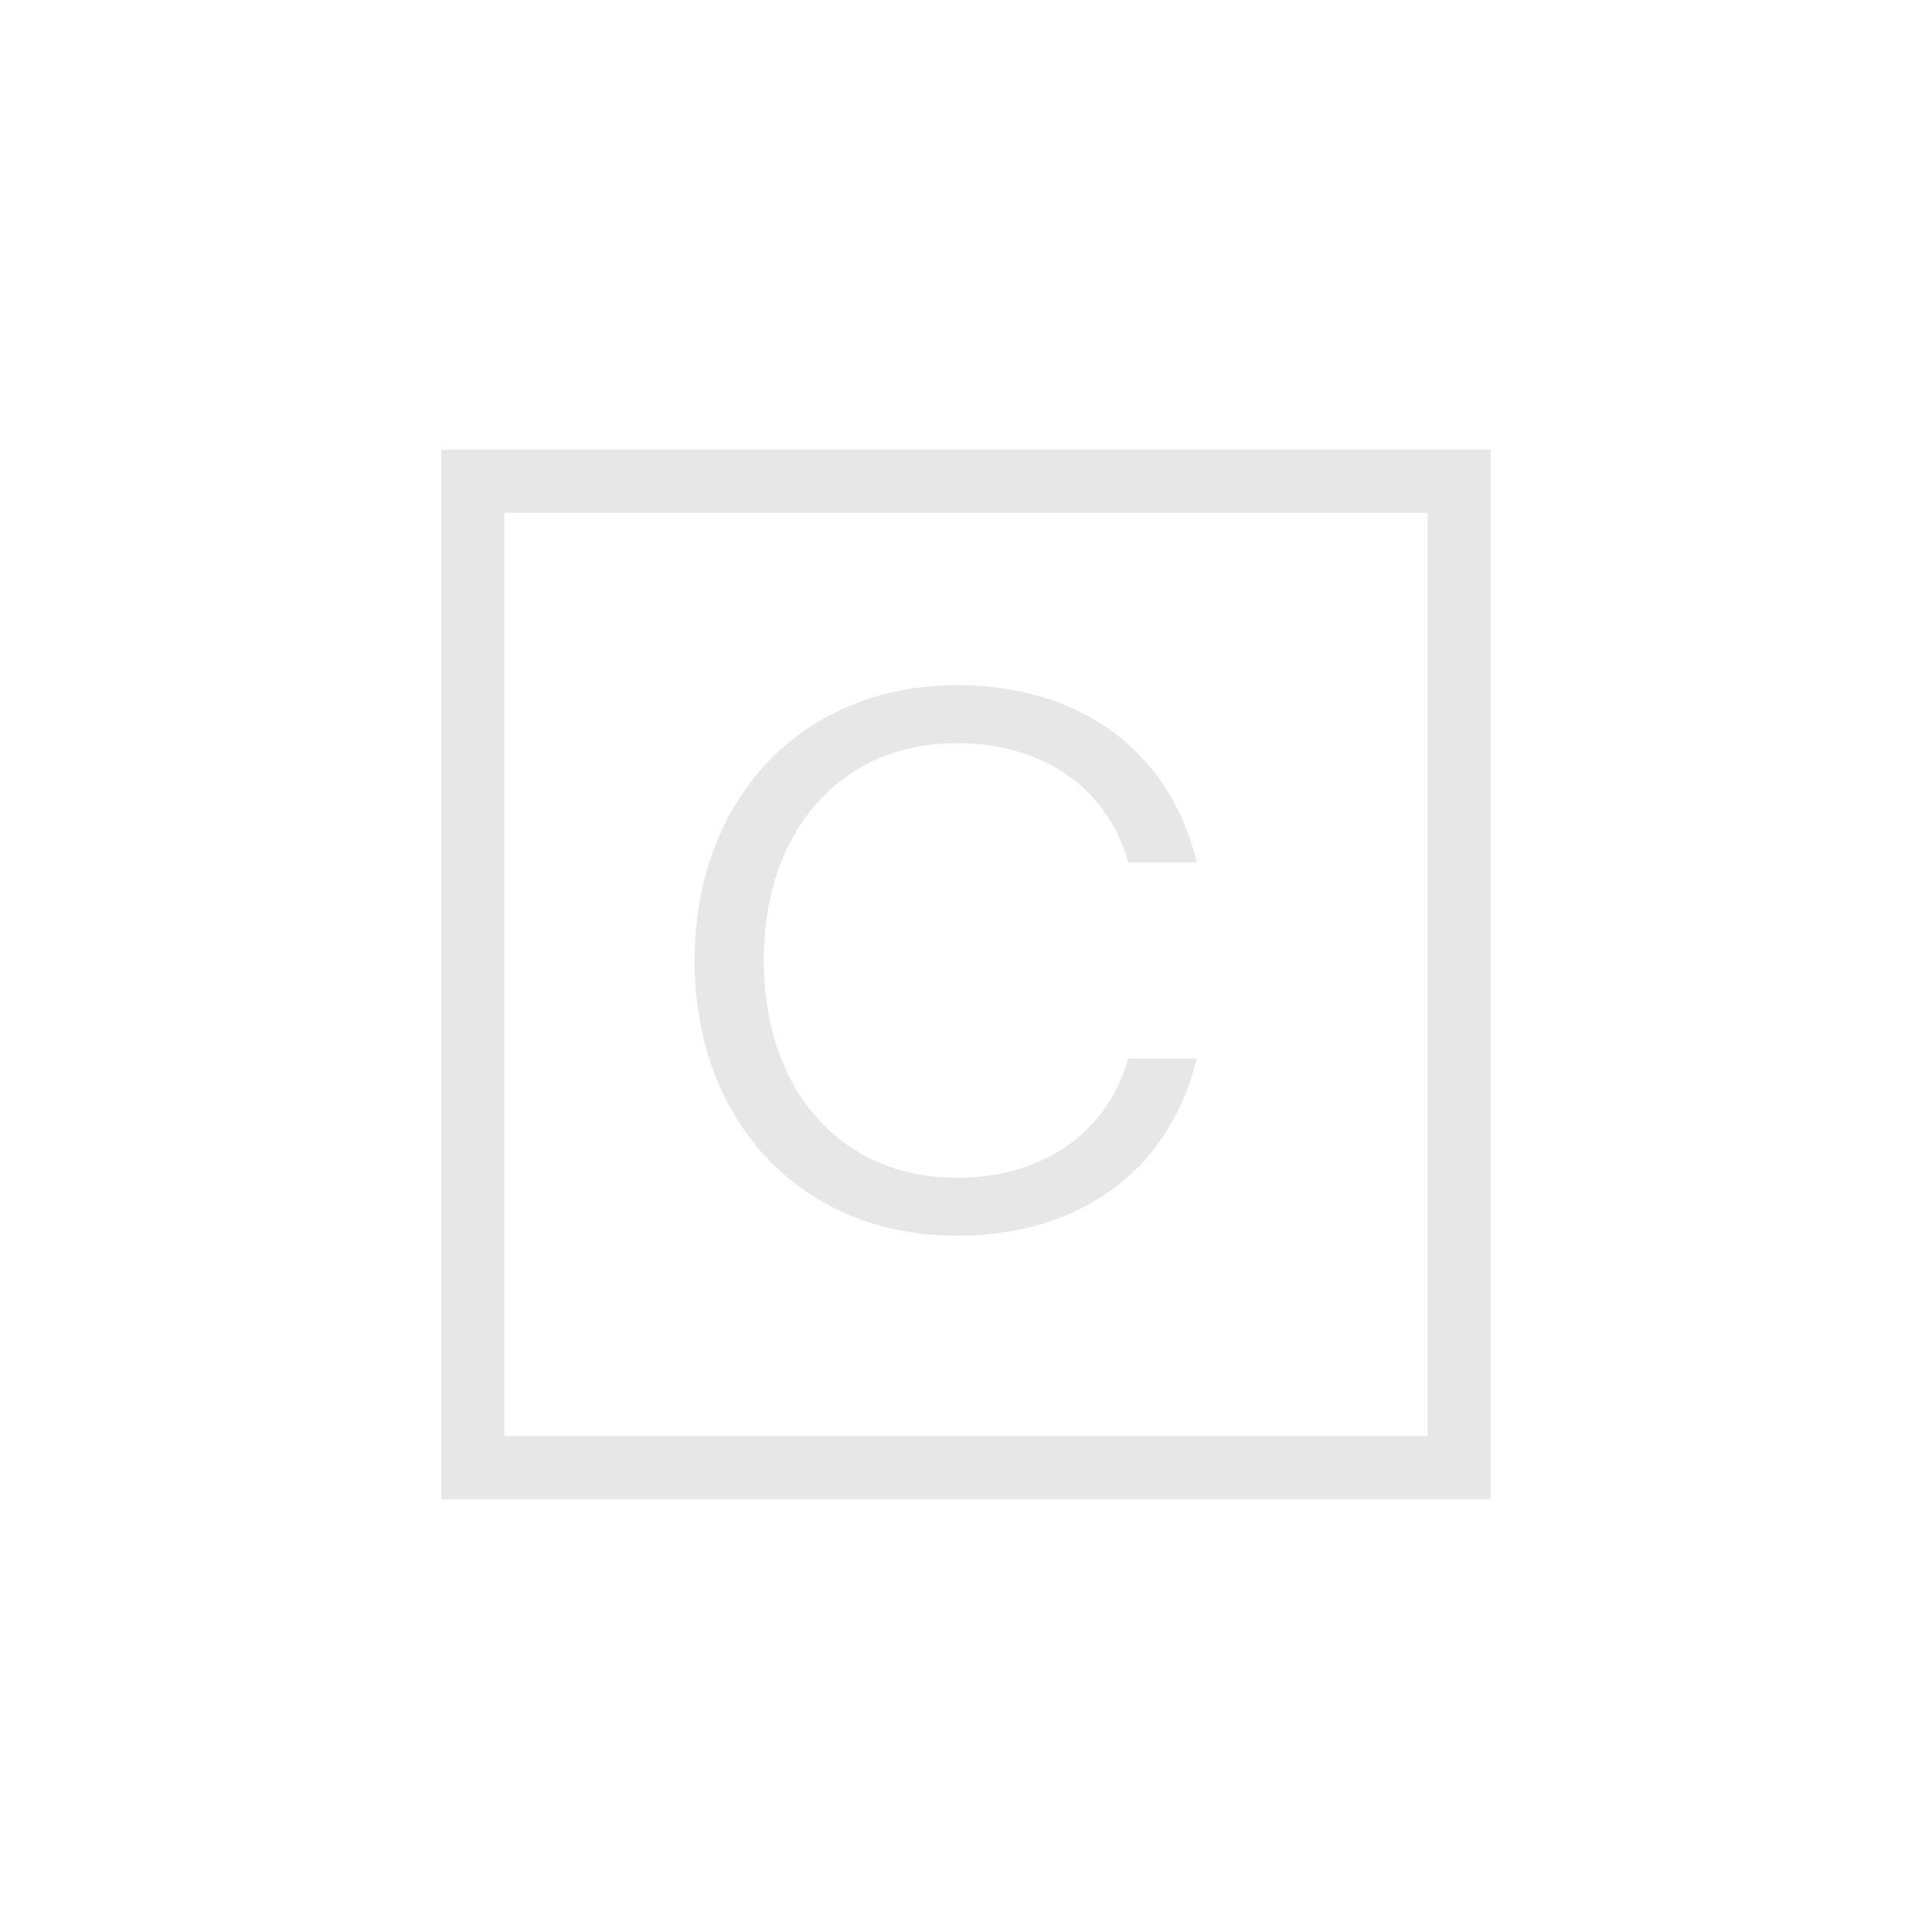 <svg id="Tracés" xmlns="http://www.w3.org/2000/svg" viewBox="0 0 92 92"><defs><style>.cls-1{fill:none;stroke:#e7e7e7;stroke-width:3px;}.cls-2{fill:#e7e7e7;}</style></defs><rect class="cls-1" x="22.517" y="22.919" width="46.966" height="46.966"/><path class="cls-2" d="M53.688,50.53c-1.034,3.477-4.073,5.553-8.127,5.553-5.5,0-9.192-4.151-9.192-10.364,0-6.179,3.694-10.33,9.192-10.33,4.055,0,7.093,2.076,8.127,5.552l.037.125h3.262l-.055-.218c-1.322-5.149-5.567-8.223-11.355-8.223-7.359,0-12.5,5.384-12.5,13.128,0,7.71,5.14,13.094,12.5,13.094,5.788,0,10.033-3.075,11.355-8.223l.055-.219H53.725Z"/></svg>